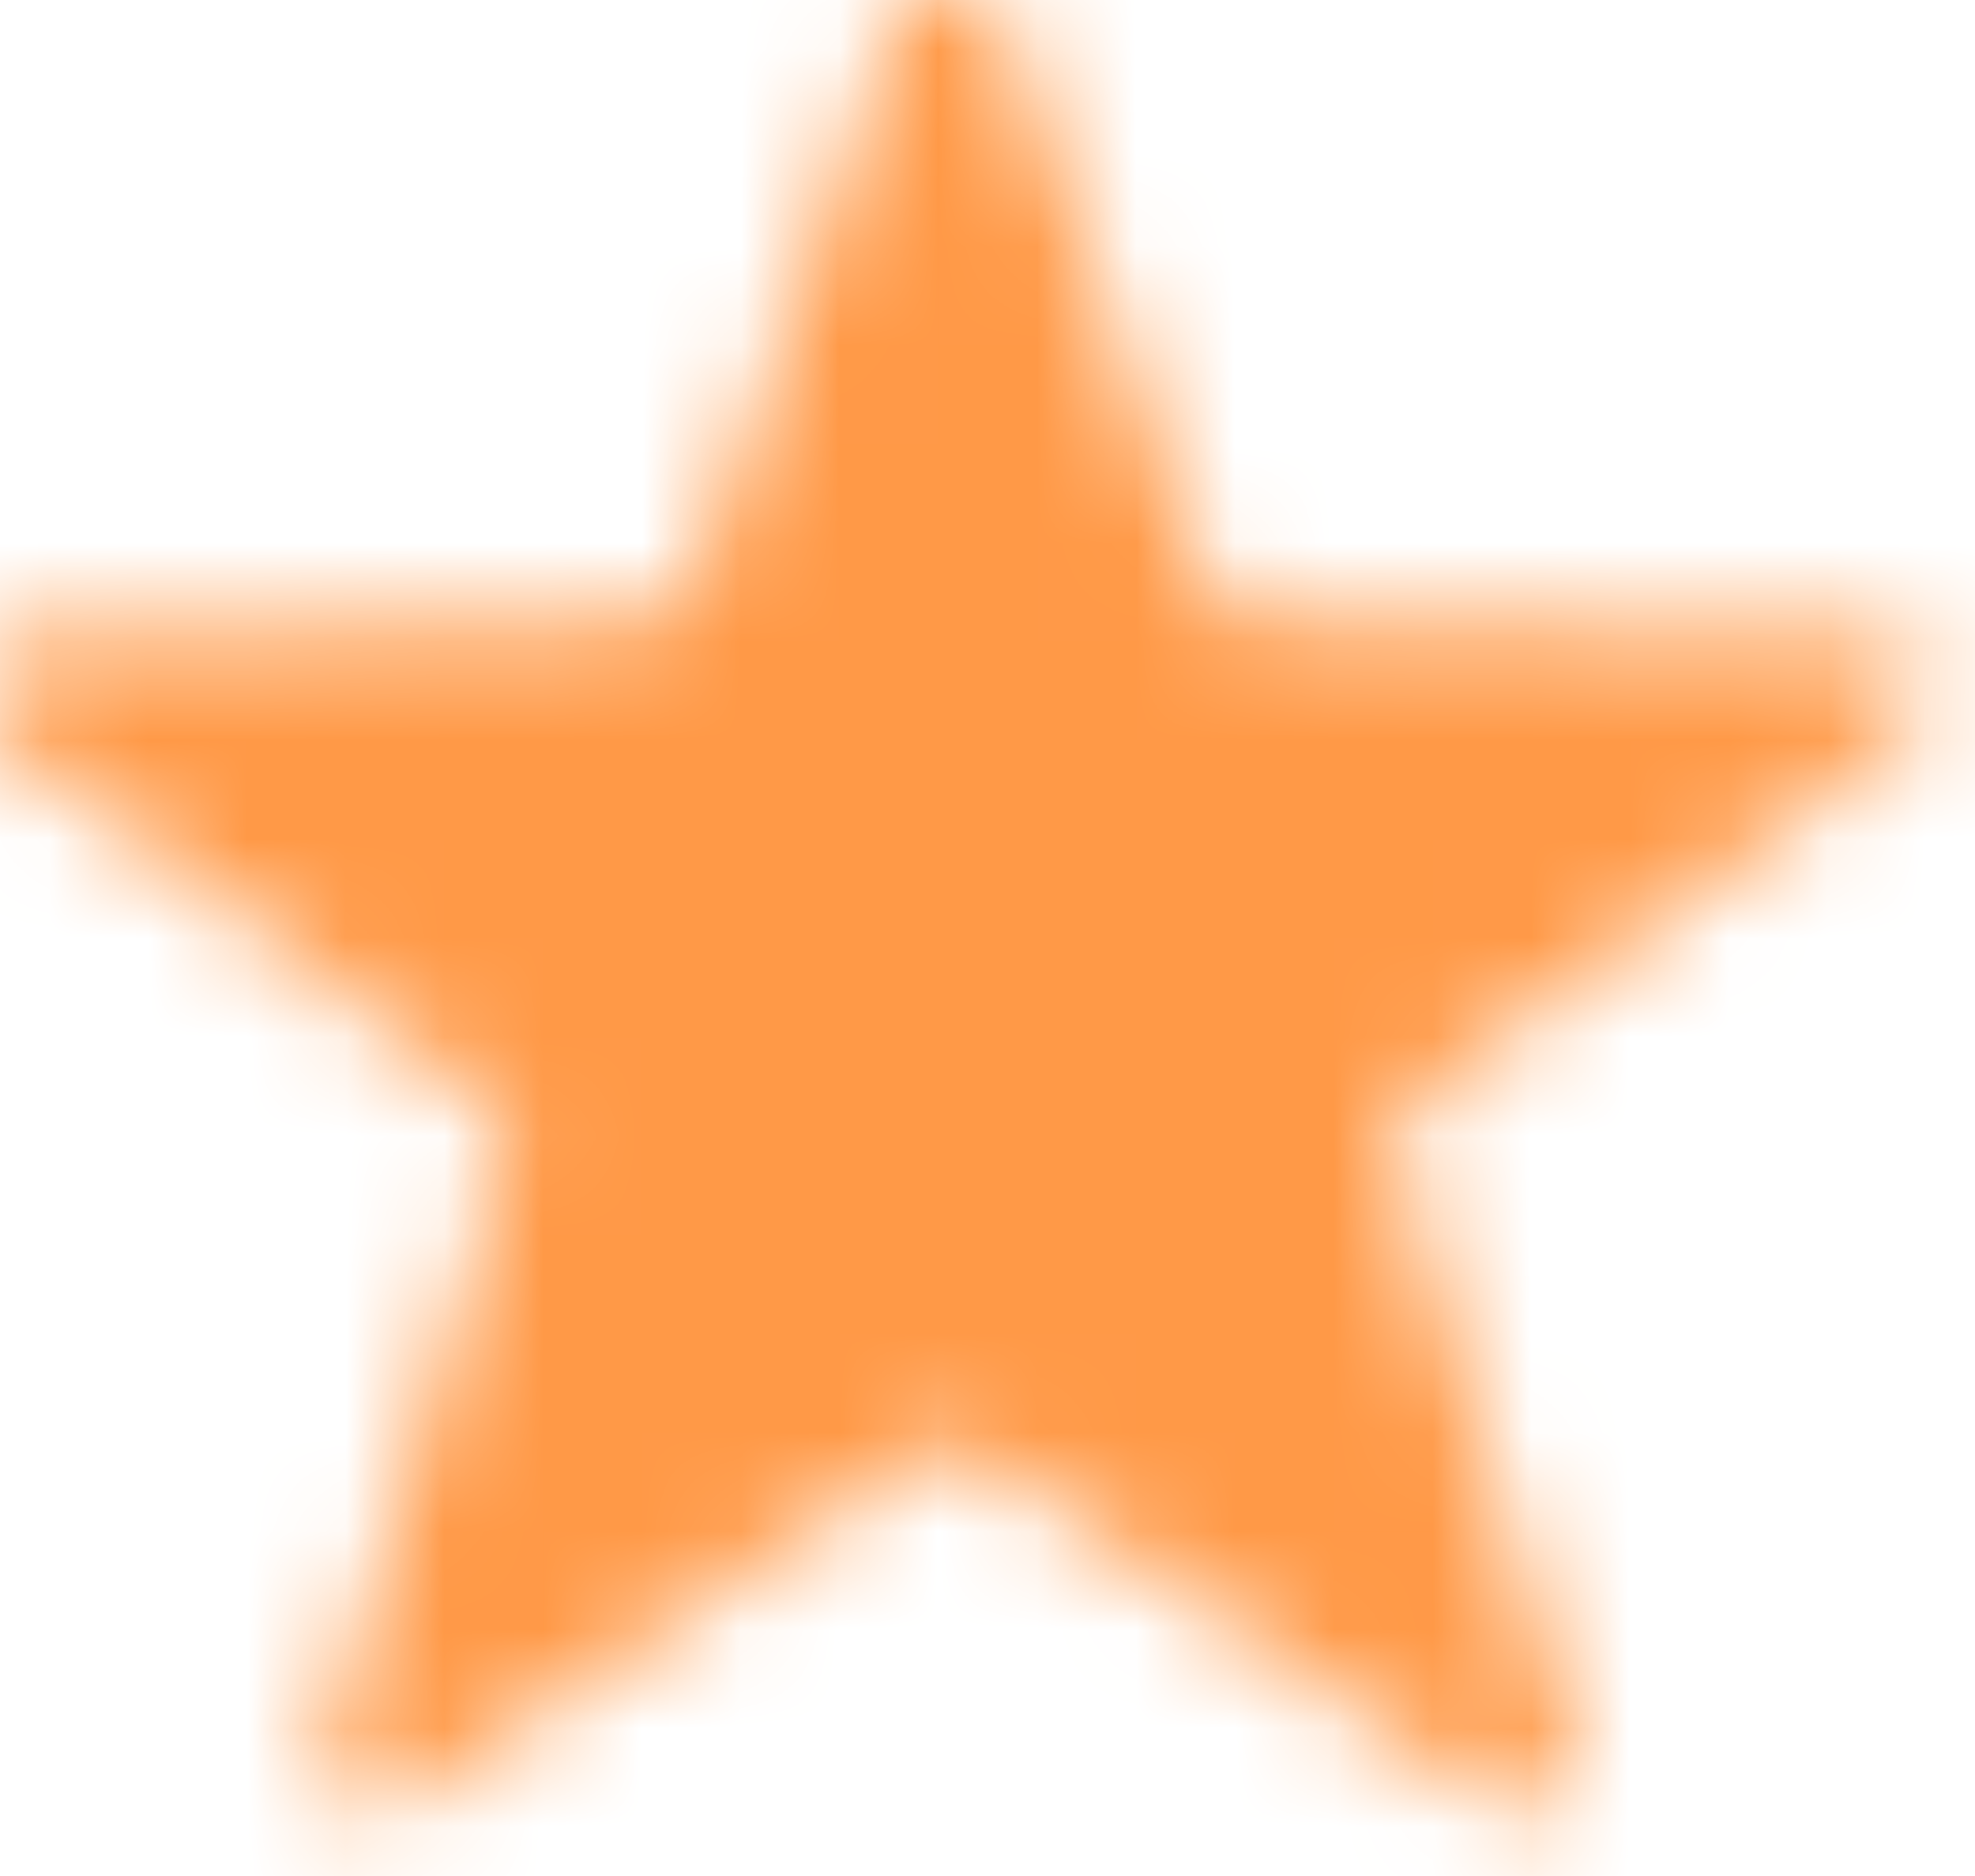 <svg width="20" height="19" viewBox="0 0 20 19" xmlns="http://www.w3.org/2000/svg" xmlns:xlink="http://www.w3.org/1999/xlink"><title>Group 5783</title><defs><path d="M10.102 1.112a.536.536 0 0 1 .516-.357c.237 0 .437.138.515.357l2.093 5.819c.077.213.27.35.501.356l6.287.157a.536.536 0 0 1 .505.368.516.516 0 0 1-.185.587l-4.999 3.764a.516.516 0 0 0-.19.572l1.791 5.93a.516.516 0 0 1-.204.581.547.547 0 0 1-.631.006l-5.172-3.498a.55.55 0 0 0-.623 0l-5.171 3.498a.547.547 0 0 1-.63-.006.516.516 0 0 1-.205-.582l1.79-5.929a.515.515 0 0 0-.19-.572L.902 8.4a.516.516 0 0 1-.185-.587.536.536 0 0 1 .505-.368l6.286-.157a.537.537 0 0 0 .502-.356l2.092-5.82z" id="a"/></defs><g transform="translate(-1 -1)" fill="none" fill-rule="evenodd"><mask id="b" fill="#fff"><use xlink:href="#a"/></mask><path fill="#FF9947" mask="url(#b)" d="M1 29.594h29.86V1H1z"/></g></svg>